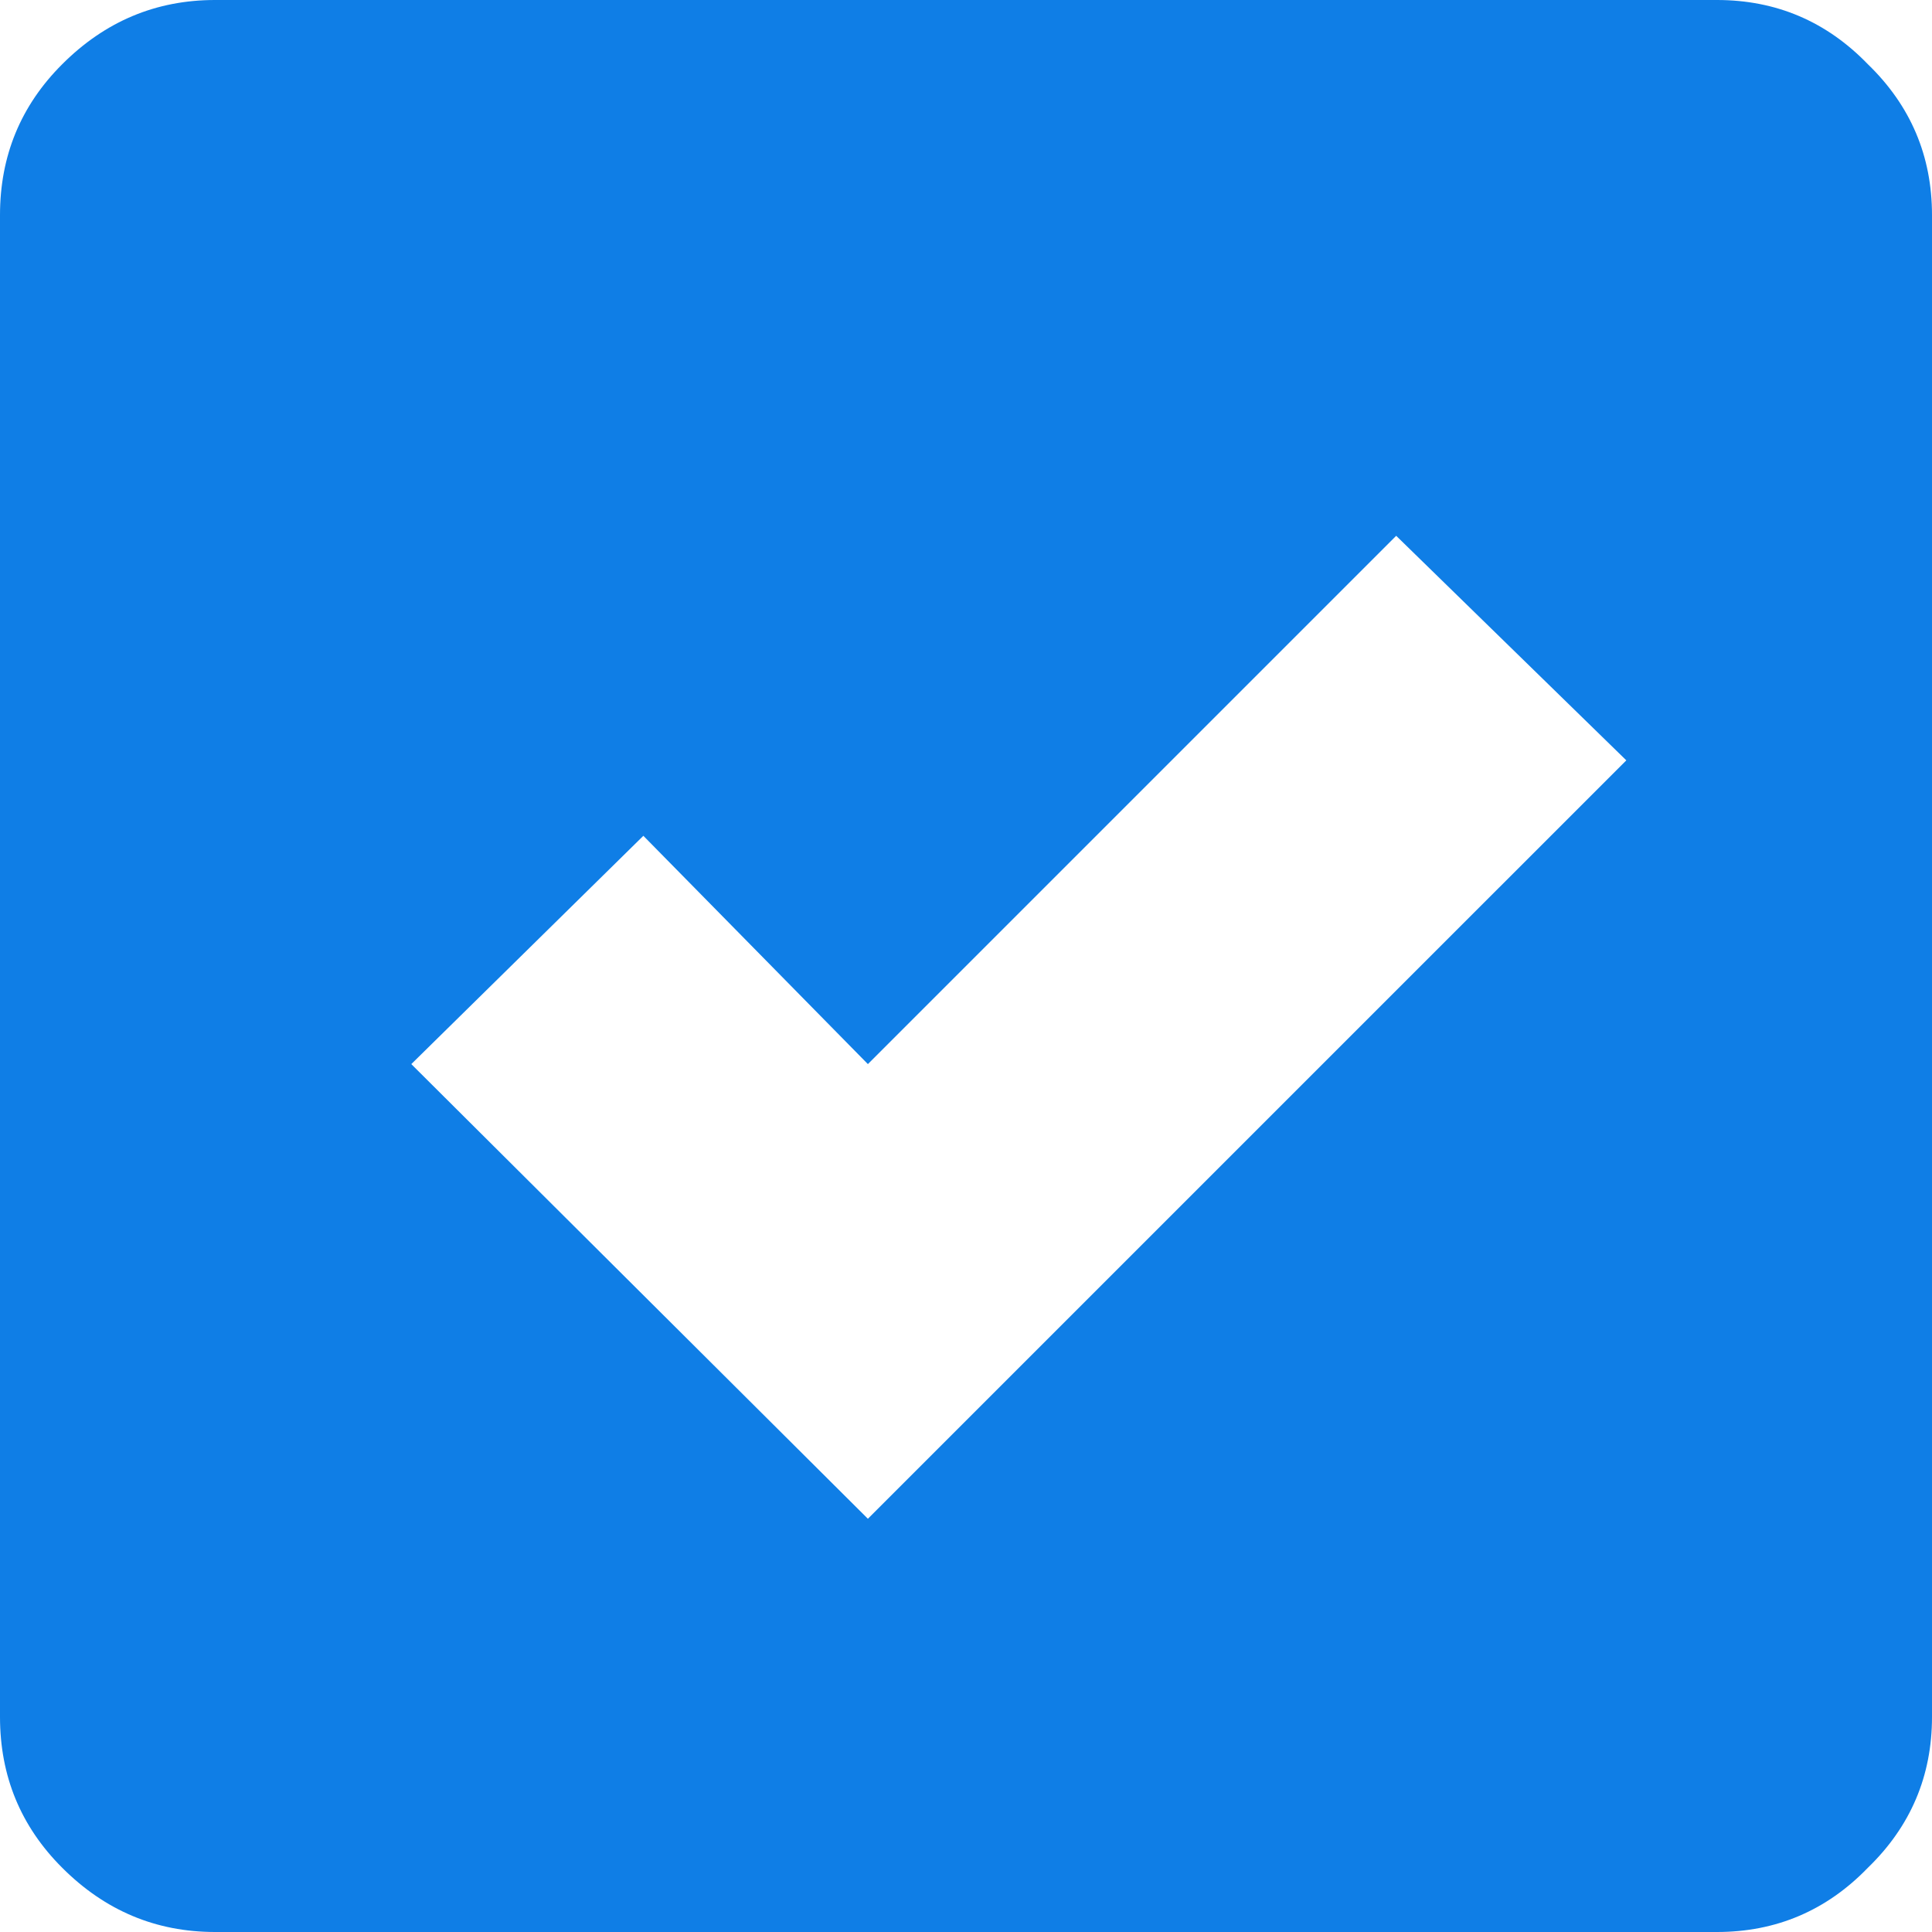 <svg width="18" height="18" viewBox="0 0 18 18" fill="none" xmlns="http://www.w3.org/2000/svg">
<path d="M18 15.996C18 16.547 17.801 17.016 17.402 17.402C17.016 17.801 16.547 18 15.996 18H2.004C1.453 18 0.979 17.801 0.58 17.402C0.193 17.016 0 16.547 0 15.996V2.004C0 1.453 0.193 0.984 0.58 0.598C0.979 0.199 1.453 0 2.004 0H15.996C16.547 0 17.016 0.199 17.402 0.598C17.801 0.984 18 1.453 18 2.004V15.996ZM13.008 4.992L8.086 9.914L5.994 7.787L3.832 9.914L8.086 14.15L15.152 7.084L13.008 4.992Z" fill="#0F7EE6"/>
</svg>
